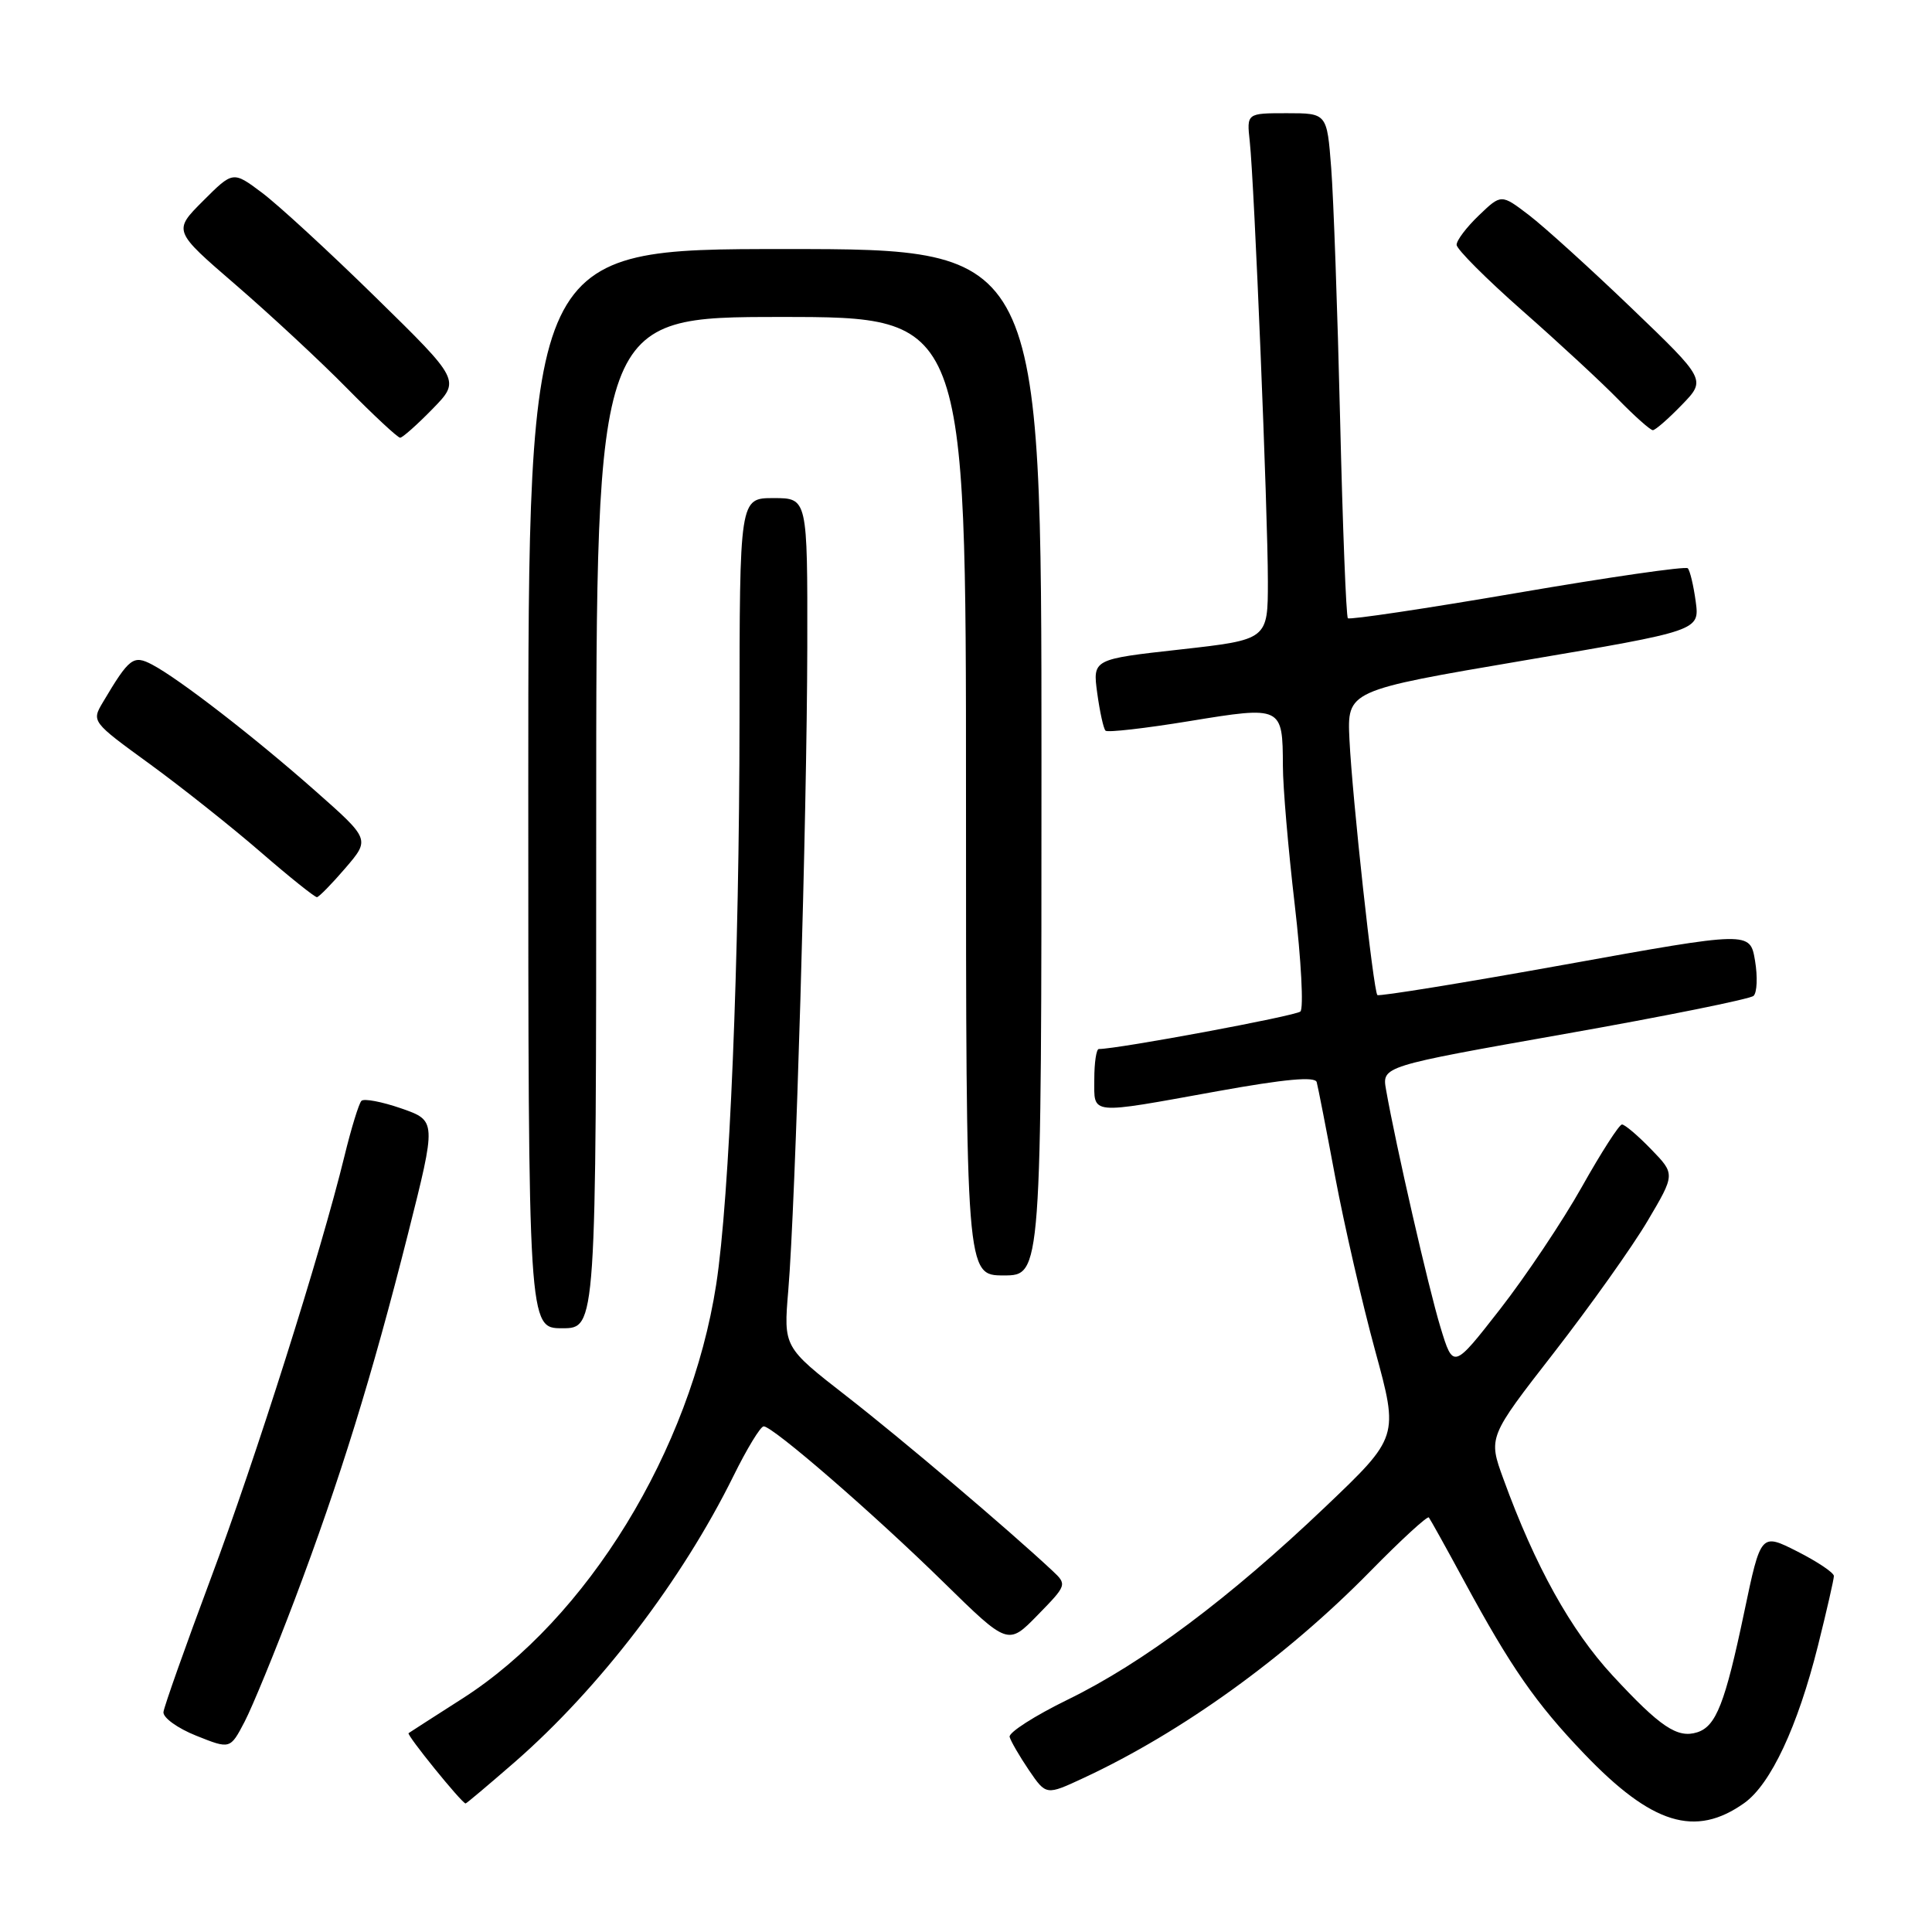 <?xml version="1.0" encoding="UTF-8" standalone="no"?>
<!DOCTYPE svg PUBLIC "-//W3C//DTD SVG 1.1//EN" "http://www.w3.org/Graphics/SVG/1.1/DTD/svg11.dtd" >
<svg xmlns="http://www.w3.org/2000/svg" xmlns:xlink="http://www.w3.org/1999/xlink" version="1.1" viewBox="0 0 256 256">
 <g >
 <path fill="currentColor"
d=" M 231.13 238.91 C 234.63 236.41 238.20 228.80 240.89 218.06 C 242.05 213.42 243.00 209.26 243.00 208.83 C 243.00 208.39 240.82 206.93 238.16 205.58 C 233.32 203.13 233.32 203.13 231.12 213.61 C 228.58 225.72 227.39 228.74 224.89 229.54 C 222.27 230.37 220.00 228.85 213.67 222.01 C 208.15 216.04 203.41 207.53 199.21 195.97 C 197.19 190.44 197.19 190.44 205.91 179.23 C 210.70 173.06 216.28 165.22 218.30 161.80 C 221.98 155.58 221.98 155.58 218.79 152.29 C 217.04 150.48 215.30 149.00 214.92 149.00 C 214.55 149.00 212.16 152.72 209.61 157.26 C 207.06 161.80 202.18 169.09 198.77 173.47 C 192.56 181.43 192.56 181.43 190.86 175.84 C 189.29 170.69 184.95 151.74 183.66 144.40 C 183.11 141.29 183.11 141.29 207.30 137.01 C 220.61 134.66 231.88 132.38 232.35 131.96 C 232.82 131.54 232.91 129.44 232.55 127.29 C 231.89 123.39 231.89 123.39 207.39 127.81 C 193.92 130.24 182.72 132.05 182.51 131.85 C 181.98 131.31 179.19 105.77 178.81 98.00 C 178.50 91.50 178.50 91.50 201.85 87.53 C 225.21 83.57 225.21 83.57 224.69 79.70 C 224.40 77.57 223.93 75.60 223.64 75.30 C 223.34 75.01 213.18 76.48 201.06 78.56 C 188.93 80.64 178.82 82.15 178.60 81.92 C 178.37 81.69 177.91 69.80 177.57 55.50 C 177.23 41.20 176.70 26.24 176.39 22.25 C 175.83 15.00 175.83 15.00 170.51 15.00 C 165.19 15.00 165.19 15.00 165.60 18.75 C 166.20 24.24 168.00 68.02 168.00 77.03 C 168.00 84.76 168.00 84.76 156.39 86.06 C 144.78 87.35 144.78 87.35 145.39 91.85 C 145.73 94.32 146.22 96.56 146.49 96.82 C 146.75 97.08 151.76 96.51 157.61 95.55 C 169.89 93.54 169.96 93.57 169.99 101.50 C 169.99 104.25 170.70 112.53 171.56 119.89 C 172.42 127.26 172.75 133.62 172.31 134.03 C 171.67 134.62 148.14 139.00 145.60 139.00 C 145.27 139.00 145.00 140.80 145.00 143.00 C 145.00 147.79 144.12 147.70 161.33 144.59 C 170.26 142.98 174.26 142.61 174.47 143.39 C 174.64 144.00 175.75 149.68 176.93 156.00 C 178.12 162.32 180.49 172.65 182.21 178.95 C 185.34 190.40 185.34 190.40 175.60 199.68 C 162.91 211.77 151.42 220.36 141.50 225.20 C 137.10 227.35 133.63 229.57 133.78 230.15 C 133.94 230.73 135.09 232.71 136.34 234.56 C 138.62 237.90 138.62 237.90 143.56 235.60 C 156.58 229.55 170.42 219.57 181.56 208.21 C 185.64 204.05 189.14 200.84 189.33 201.07 C 189.52 201.31 191.63 205.10 194.01 209.50 C 200.18 220.90 203.51 225.70 209.89 232.36 C 218.88 241.76 224.63 243.53 231.13 238.91 Z  M 68.19 233.50 C 79.46 223.67 90.36 209.41 97.19 195.57 C 98.97 191.96 100.77 189.00 101.19 189.00 C 102.41 189.00 115.76 200.57 125.03 209.66 C 133.57 218.03 133.57 218.03 137.50 214.00 C 141.38 210.03 141.40 209.96 139.46 208.14 C 133.61 202.67 119.45 190.66 112.16 184.99 C 103.82 178.50 103.82 178.50 104.45 171.00 C 105.41 159.64 106.93 108.05 106.97 85.75 C 107.00 66.00 107.00 66.00 102.50 66.00 C 98.00 66.00 98.00 66.00 97.99 95.25 C 97.97 127.21 96.67 158.76 94.90 170.20 C 91.50 192.17 77.82 214.49 61.25 225.08 C 57.54 227.45 54.34 229.51 54.14 229.65 C 53.83 229.86 61.13 238.87 61.69 238.97 C 61.79 238.99 64.71 236.52 68.19 233.50 Z  M 39.05 211.96 C 45.05 196.06 49.27 182.45 54.06 163.50 C 57.84 148.50 57.84 148.50 53.17 146.87 C 50.60 145.98 48.22 145.53 47.89 145.87 C 47.55 146.22 46.54 149.51 45.64 153.20 C 42.52 165.98 33.91 193.18 27.88 209.29 C 24.55 218.21 21.75 226.11 21.66 226.85 C 21.57 227.59 23.52 229.00 26.00 229.99 C 30.50 231.79 30.50 231.79 32.41 228.14 C 33.45 226.14 36.44 218.86 39.05 211.96 Z  M 79.00 109.00 C 79.00 42.00 79.00 42.00 103.50 42.00 C 128.00 42.00 128.00 42.00 128.00 105.50 C 128.00 169.00 128.00 169.00 133.00 169.00 C 138.00 169.00 138.00 169.00 138.00 101.00 C 138.00 33.00 138.00 33.00 104.00 33.00 C 70.00 33.00 70.00 33.00 70.00 104.50 C 70.00 176.00 70.00 176.00 74.50 176.00 C 79.00 176.00 79.00 176.00 79.00 109.00 Z  M 45.77 115.02 C 49.04 111.21 49.04 111.21 41.77 104.79 C 33.75 97.70 23.78 89.98 20.17 88.07 C 17.66 86.75 17.14 87.15 13.63 93.06 C 12.12 95.60 12.16 95.65 19.81 101.21 C 24.04 104.29 30.65 109.54 34.50 112.87 C 38.35 116.21 41.73 118.91 42.00 118.88 C 42.27 118.85 43.97 117.12 45.77 115.02 Z  M 57.30 54.20 C 61.01 50.40 61.01 50.40 49.76 39.38 C 43.57 33.31 36.78 27.07 34.68 25.51 C 30.87 22.66 30.87 22.66 26.90 26.63 C 22.94 30.59 22.94 30.59 31.22 37.73 C 35.77 41.66 42.41 47.82 45.97 51.44 C 49.53 55.05 52.70 58.00 53.02 58.00 C 53.33 58.00 55.26 56.29 57.30 54.20 Z  M 222.84 53.66 C 226.08 50.32 226.08 50.32 216.17 40.81 C 210.73 35.59 204.62 30.05 202.59 28.50 C 198.92 25.70 198.92 25.70 195.96 28.54 C 194.33 30.10 193.00 31.85 193.01 32.44 C 193.01 33.02 196.95 36.96 201.76 41.20 C 206.57 45.43 212.28 50.72 214.45 52.95 C 216.63 55.18 218.68 57.00 219.01 57.00 C 219.34 57.00 221.06 55.50 222.84 53.66 Z "/>
</g>
</svg>